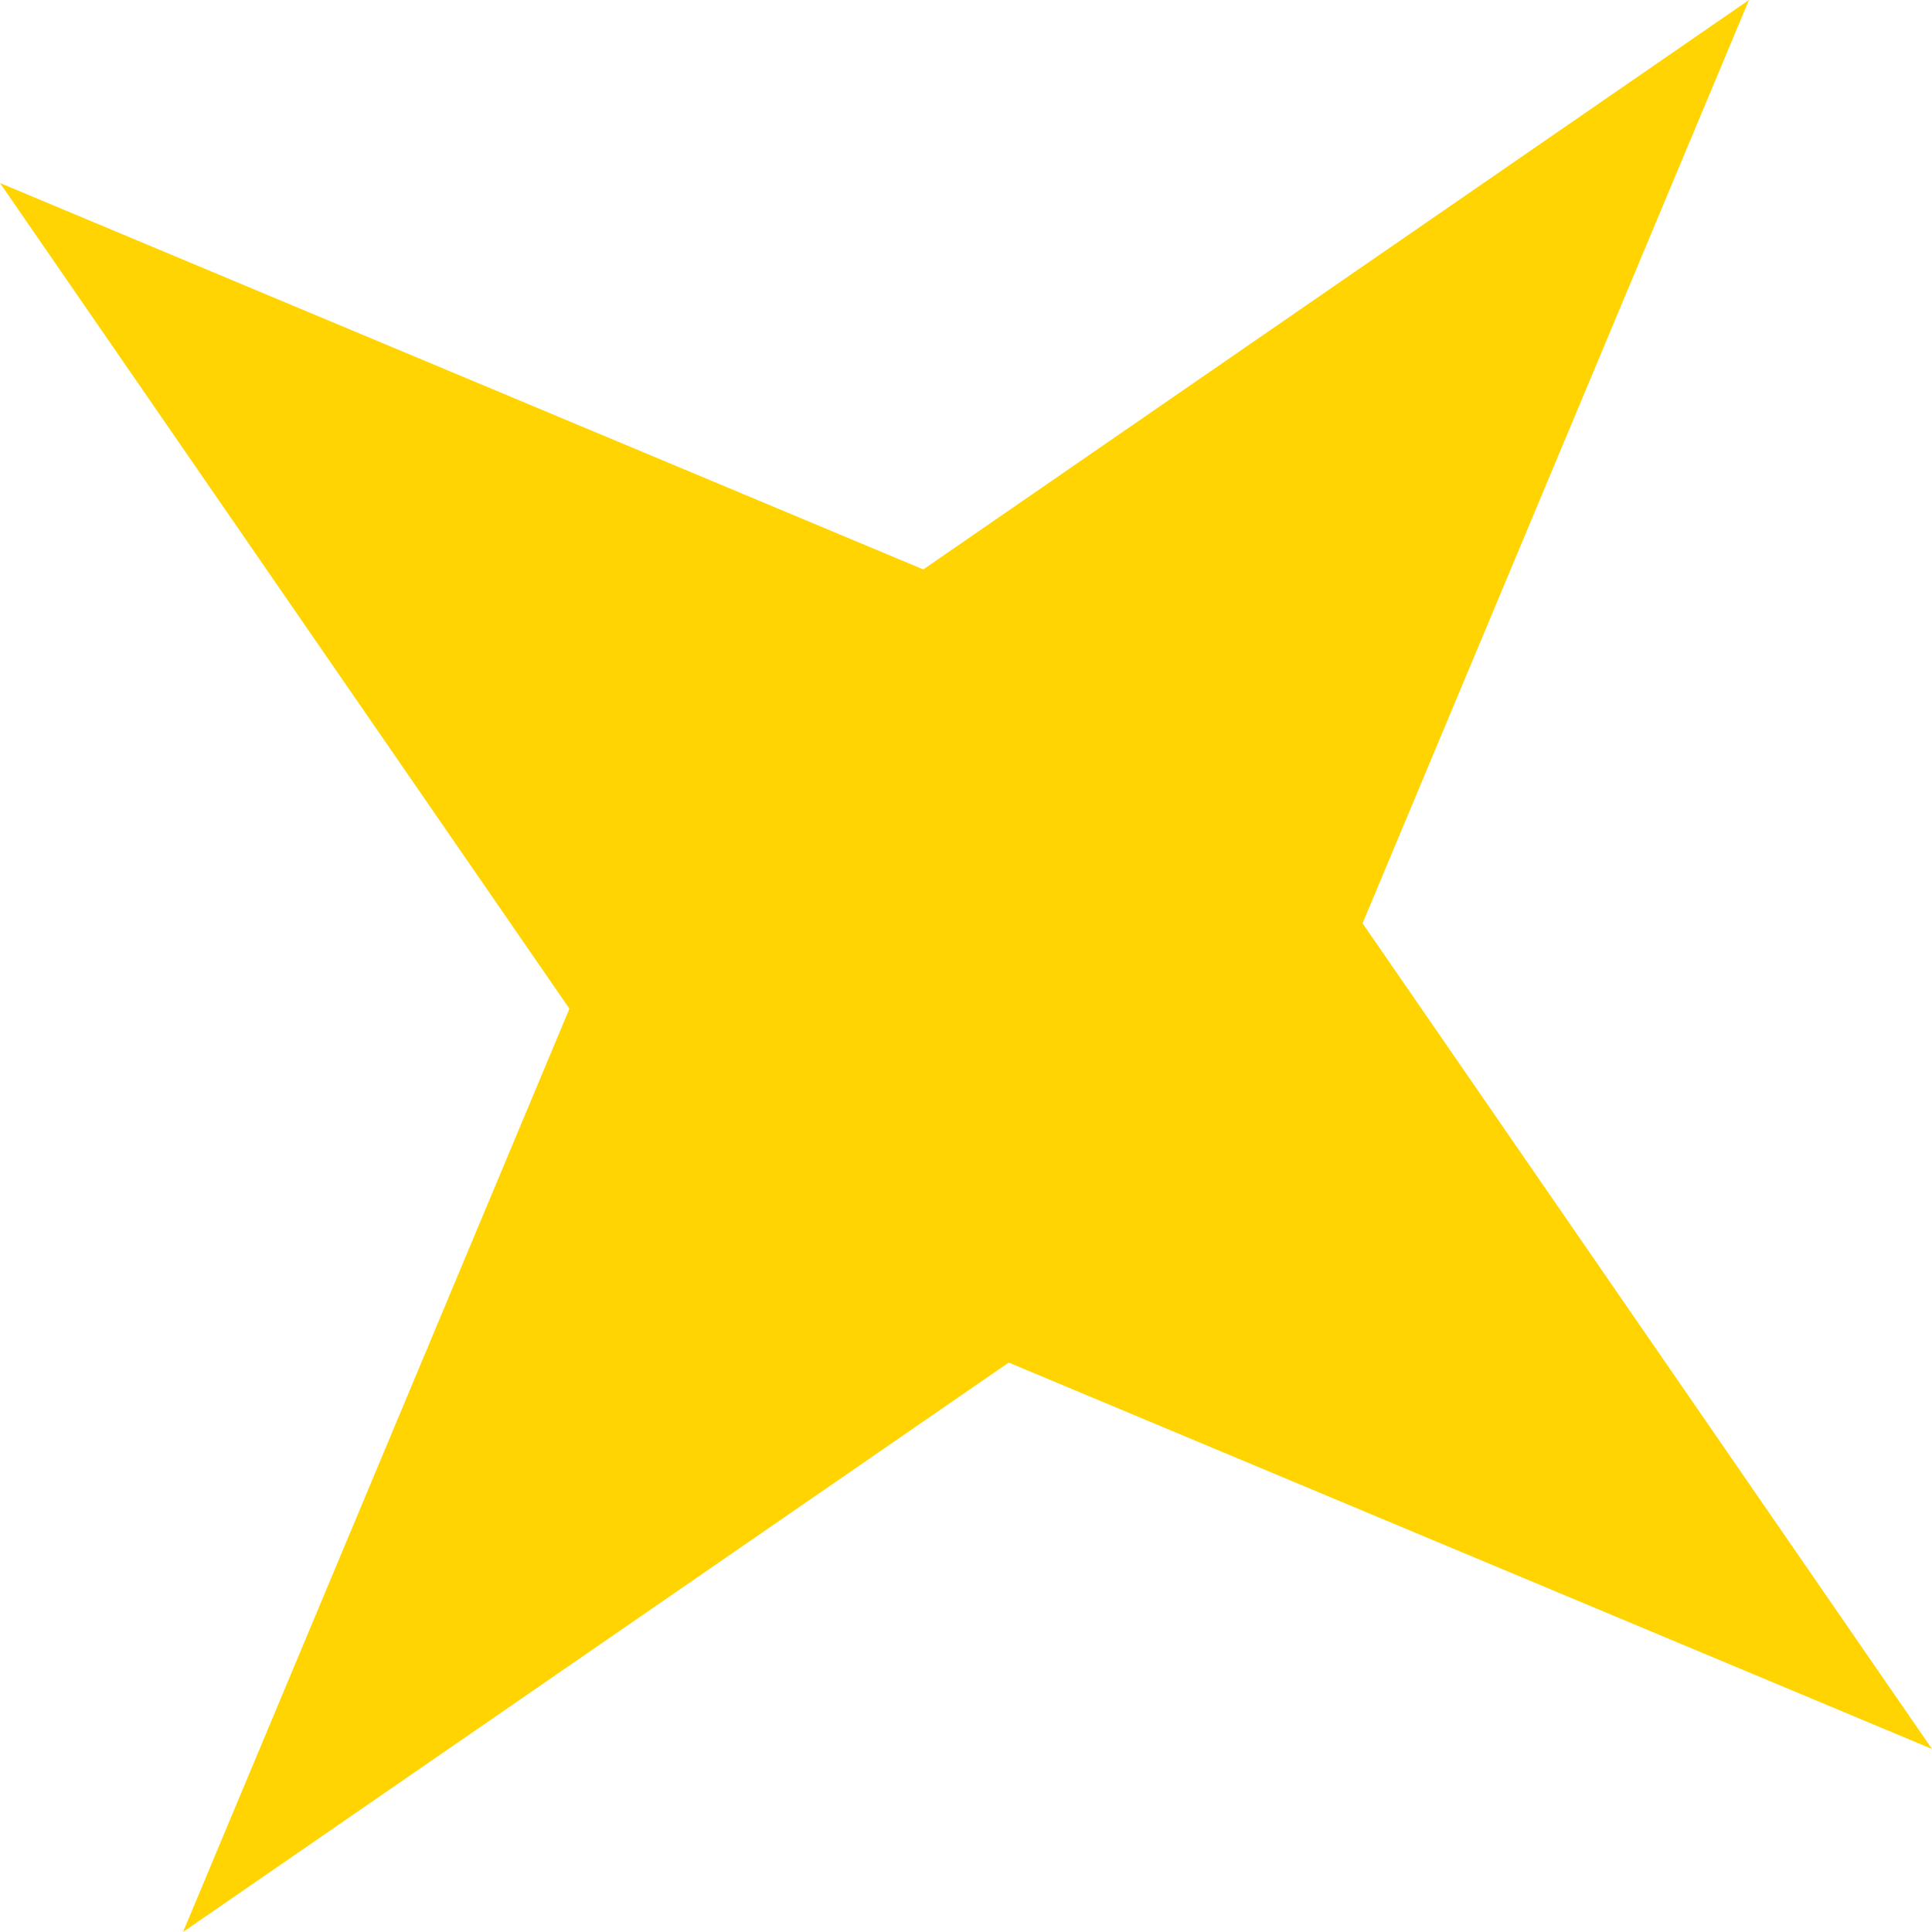 <svg enable-background="new 0 0 47.5 47.5" viewBox="0 0 47.5 47.5" xmlns="http://www.w3.org/2000/svg" xmlns:xlink="http://www.w3.org/1999/xlink"><linearGradient id="a" gradientTransform="matrix(1 0 0 -1 783.569 1458.583)" gradientUnits="userSpaceOnUse" x1="-1138.398" x2="-834.787" y1="1056.27" y2="1359.882"><stop offset="0" stop-color="#ff001c"/><stop offset=".219" stop-color="#ff009d"/><stop offset=".259" stop-color="#f9049f"/><stop offset=".311" stop-color="#e80fa3"/><stop offset=".371" stop-color="#c2a"/><stop offset=".437" stop-color="#a53cb4"/><stop offset=".507" stop-color="#735dc0"/><stop offset=".58" stop-color="#3785cf"/><stop offset=".64" stop-color="#0ad"/><stop offset=".898" stop-color="#e9d013"/><stop offset="1" stop-color="#ffd400"/></linearGradient><path d="m43 0-9.5 22.7 14 20.3-22.7-9.5-20.3 14 9.5-22.7-14-20.3 22.7 9.5z" fill="url(#a)"/></svg>
